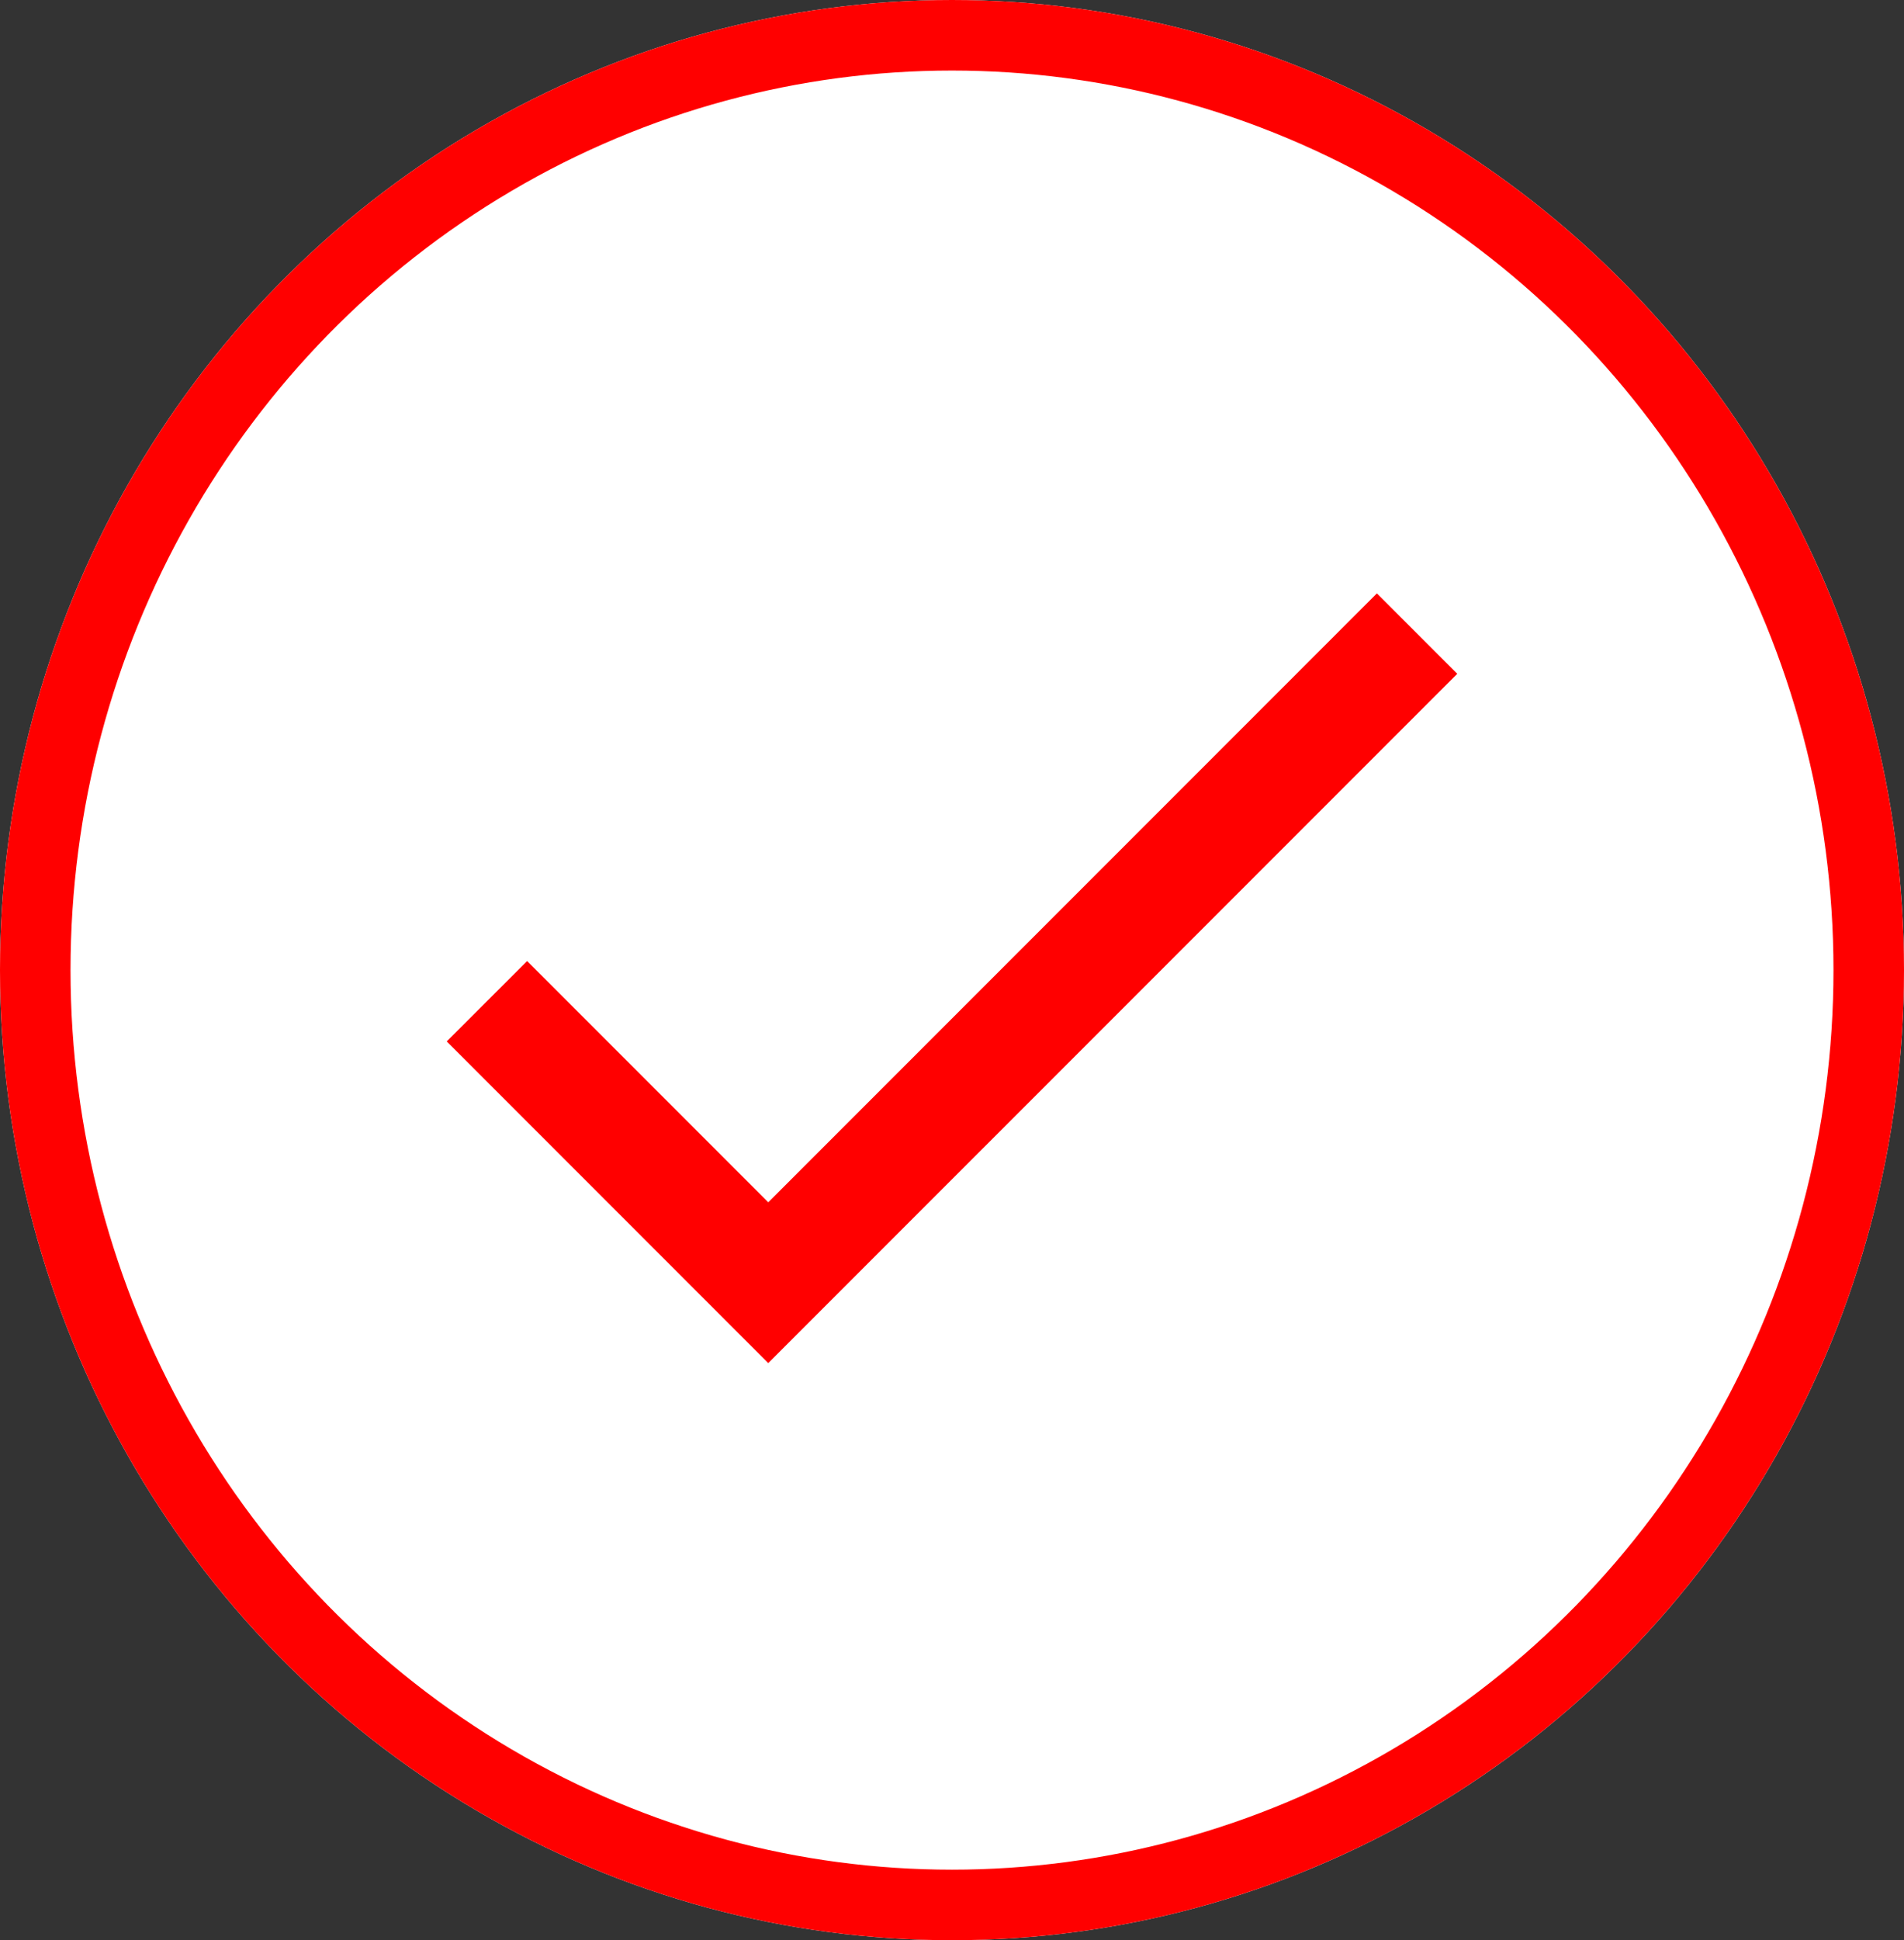 <svg xmlns="http://www.w3.org/2000/svg" width="54" height="55" viewBox="0 0 54 55">
  <rect x="0" y="0" width="54" height="55" fill="#333333" stroke="none"/>
  <g id="Group_4780" data-name="Group 4780" transform="translate(-0.433 0.855)">
    <g id="Ellipse_78" data-name="Ellipse 78" transform="translate(0.433 -0.855)" fill="#fff" stroke="red" stroke-width="2">
      <ellipse cx="27" cy="27.5" rx="27" ry="27.5" stroke="none"/>
      <ellipse cx="27" cy="27.5" rx="26" ry="26.5" fill="none"/>
    </g>
    <path id="Icon_material-done" data-name="Icon material-done" d="M14.219,25.661,7.38,18.822,5.1,21.1l9.119,9.119L33.76,10.68,31.48,8.4Z" transform="translate(8.003 7.566)" fill="red"/>
  </g>
</svg>
